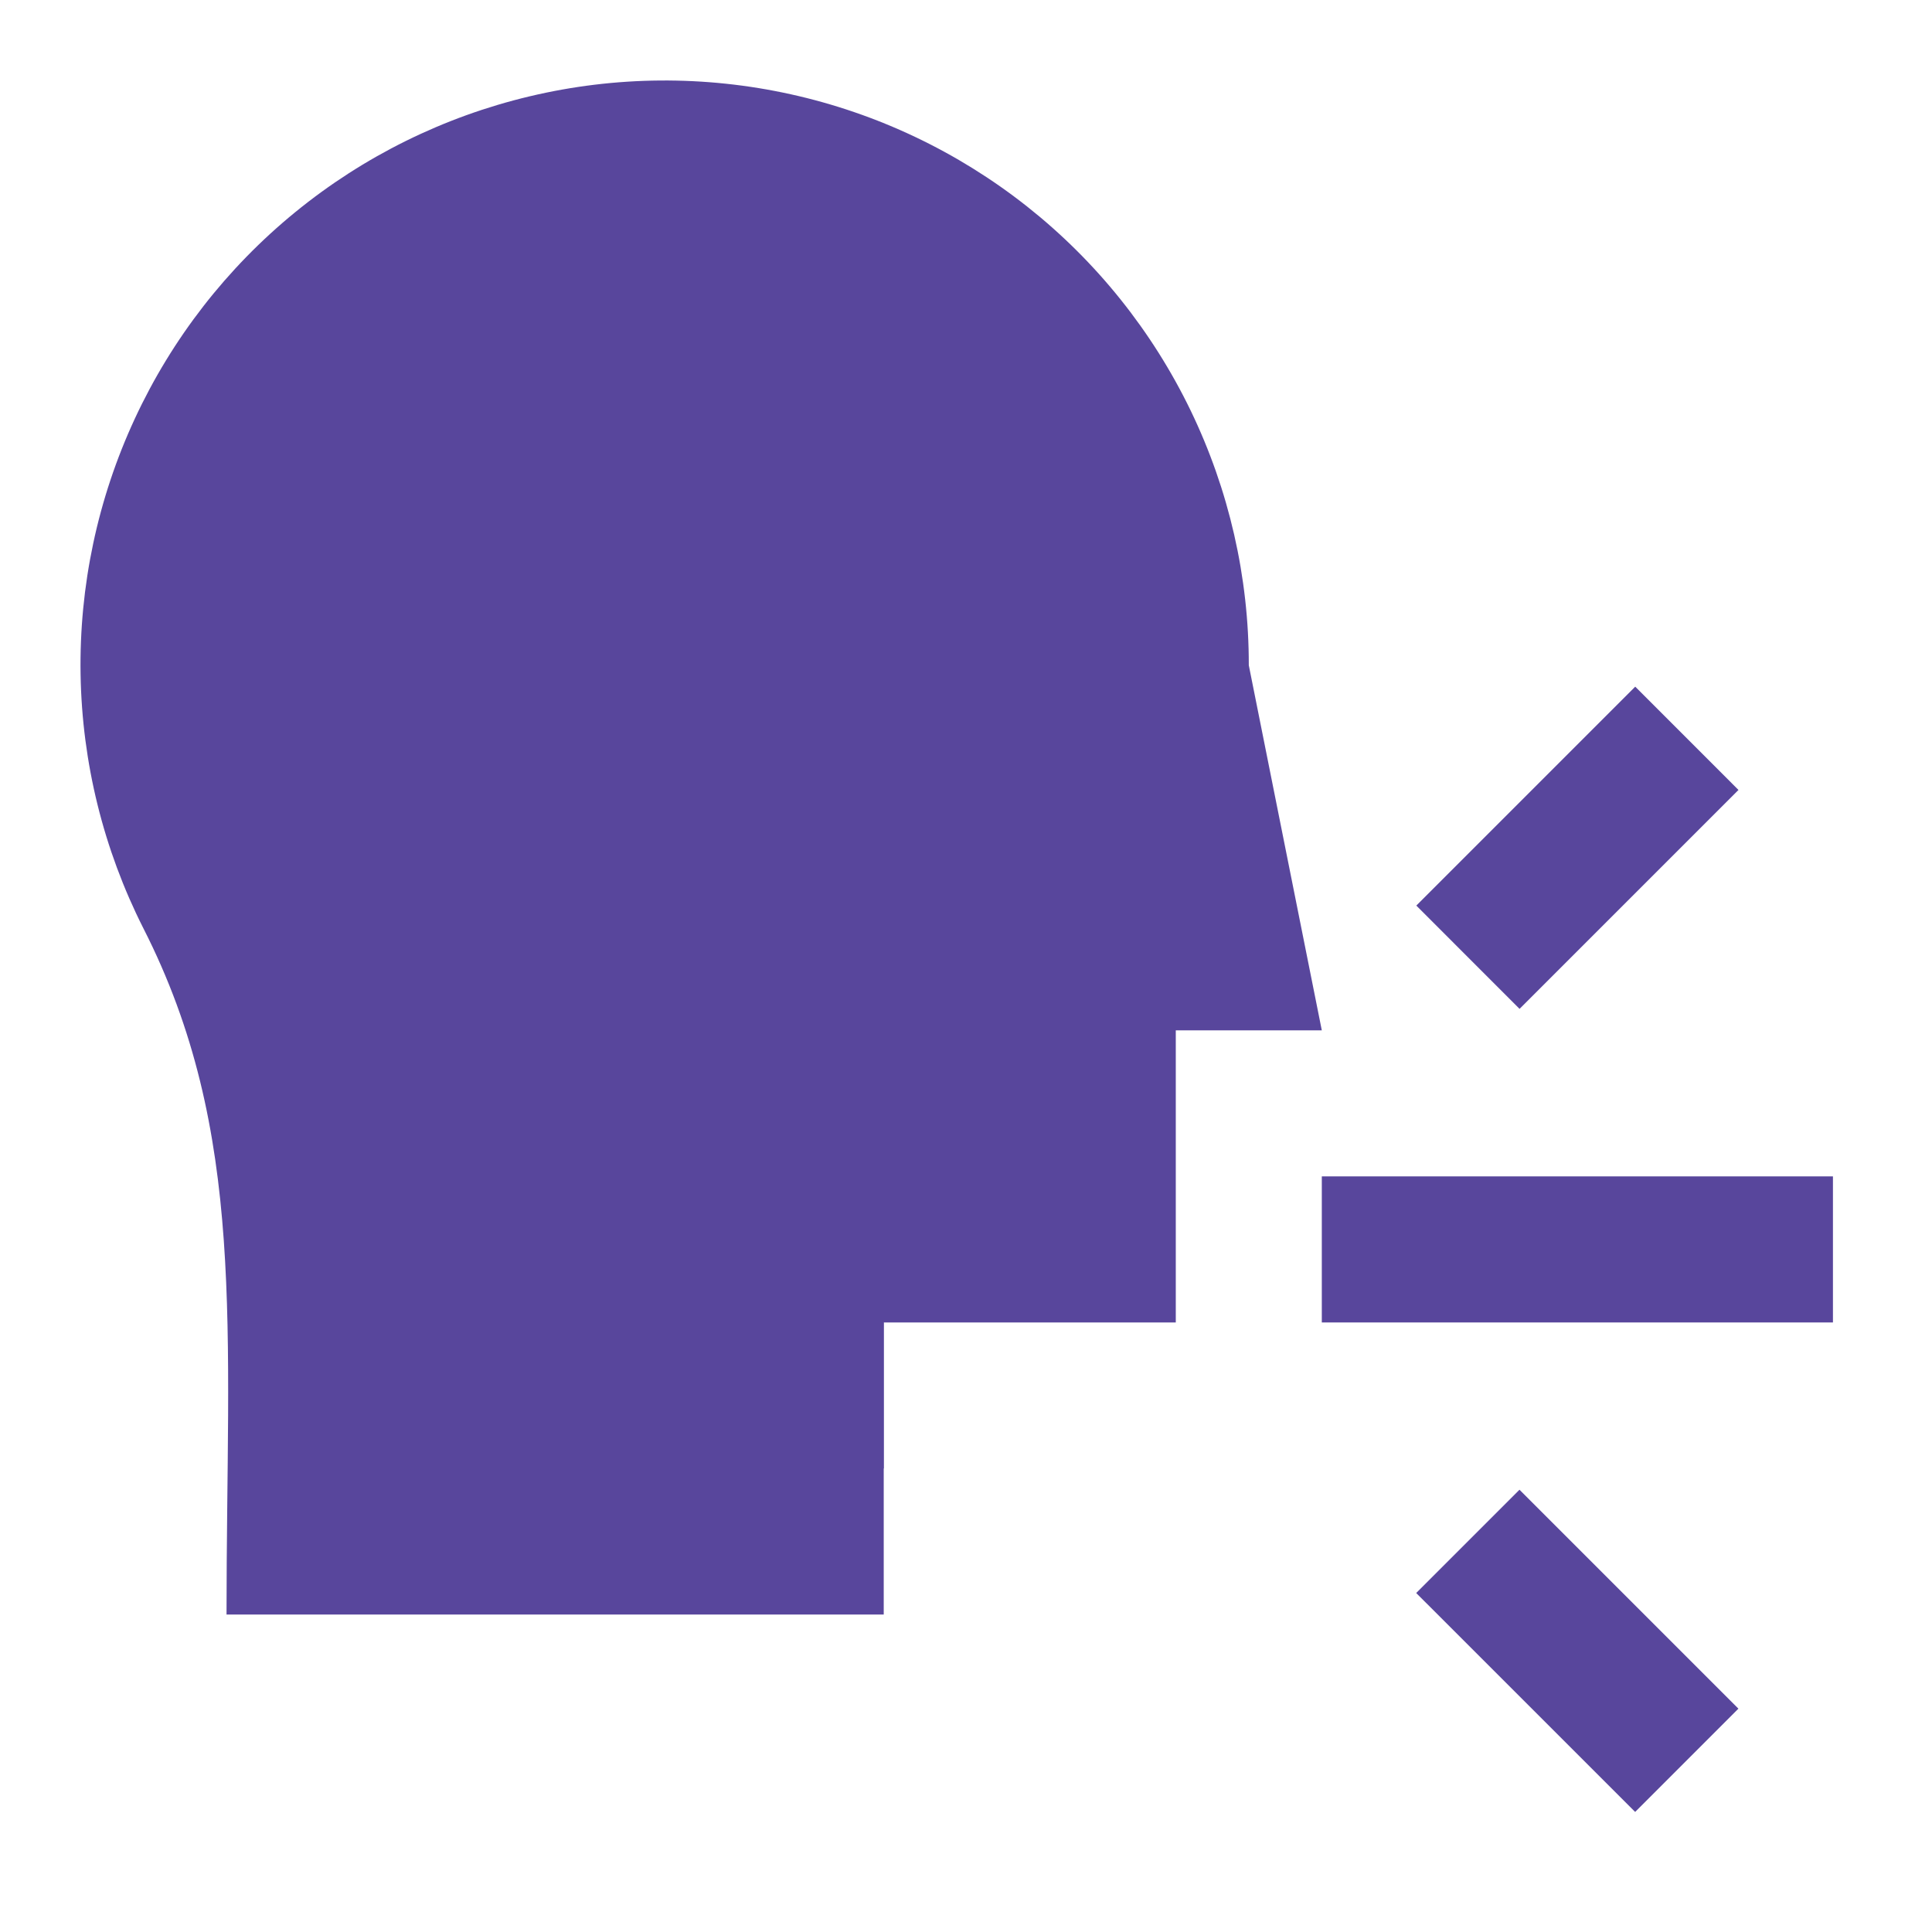 <svg width="48" height="48" viewBox="0 0 48 48" fill="none" xmlns="http://www.w3.org/2000/svg">
<path d="M31.026 16.528C31.029 14.336 30.534 12.171 29.58 10.197C28.625 8.223 27.236 6.49 25.517 5.13C23.797 3.77 21.791 2.817 19.65 2.343C17.509 1.869 15.289 1.886 13.156 2.394C11.023 2.901 9.032 3.885 7.334 5.272C5.635 6.659 4.273 8.412 3.35 10.401C2.426 12.39 1.966 14.562 2.002 16.754C2.038 18.947 2.571 21.102 3.56 23.059C6.136 28.121 5.628 33.001 5.628 40.112H21.956V32.856H29.212V25.599H32.84L31.026 16.528Z" fill="#58469C"/>
<path d="M45.539 29.227H32.84V32.856H45.539V29.227Z" fill="#58469C"/>
<path d="M40.627 17.06L35.188 22.499L37.753 25.065L43.192 19.626L40.627 17.06Z" fill="#58469C"/>
<path d="M37.751 37.012L35.185 39.578L40.625 45.017L43.19 42.451L37.751 37.012Z" fill="#58469C"/>
<path d="M16.513 32.855V27.413H12.885V36.484H21.956V32.855H16.513Z" fill="#58469C"/>
</svg>
